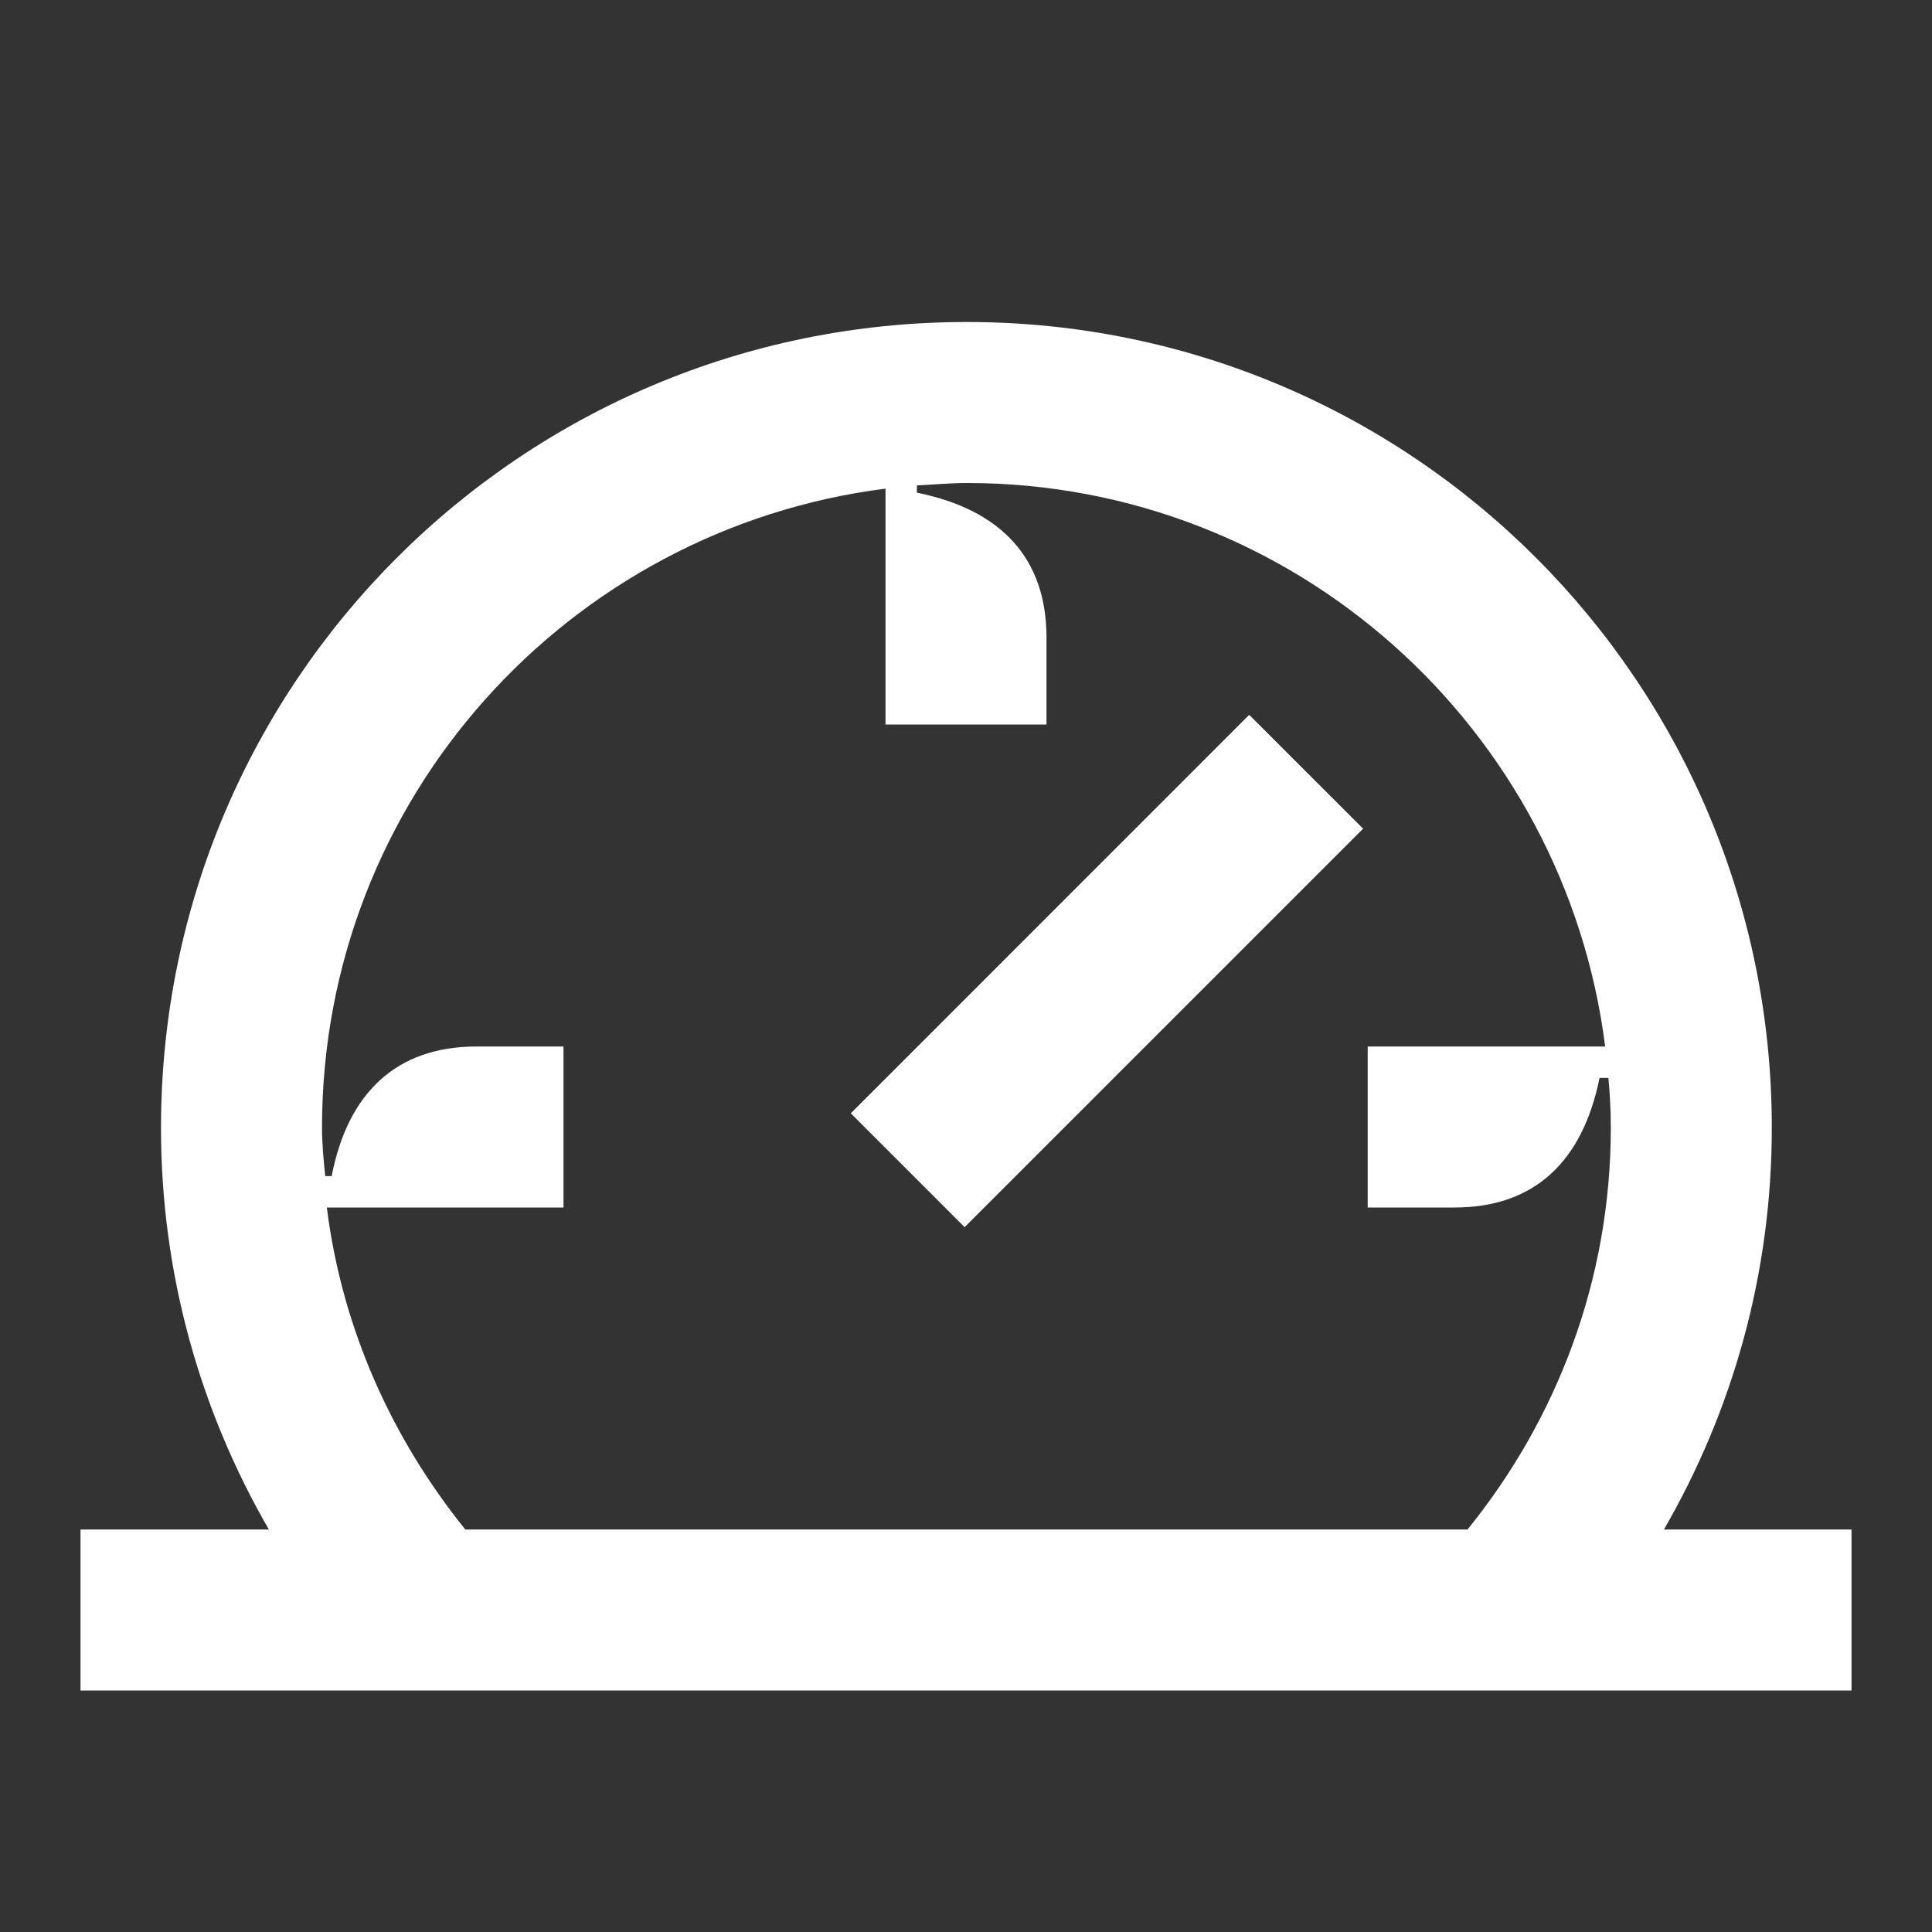 <svg width="24" height="24" viewBox="0 0 24 24" fill="none" xmlns="http://www.w3.org/2000/svg">
<rect x="0" y="0" width="24" height="24" fill="#333333" stroke="none"/>
<path d="M15.518 8.88L10.569 13.83L11.983 15.244L16.933 10.294L15.518 8.88Z" fill="white"/>
<path d="M20.67 19C21.52 17.53 22.01 15.83 22.01 14.01C22.01 8.47 17.53 4 12.01 4C6.48 4 2 8.47 2 14.01C2 15.83 2.49 17.53 3.34 19H1V21H23V19H20.67ZM4.06 15H7V13H5.92C4.92 13 4.32 13.58 4.12 14.61H4.04C4.02 14.41 4 14.21 4 14.01C4 9.92 7.06 6.57 11 6.07V9H13V7.92C13 6.93 12.43 6.33 11.39 6.12V6.03C11.6 6.02 11.8 6 12.01 6C16.08 6 19.44 9.05 19.94 13H16.99V15H18.07C19.06 15 19.66 14.43 19.87 13.39H19.98C20 13.6 20.01 13.8 20.01 14.01C20.01 15.9 19.34 17.63 18.23 19H5.78C4.87 17.87 4.25 16.51 4.06 15Z" fill="white"/>
</svg>
